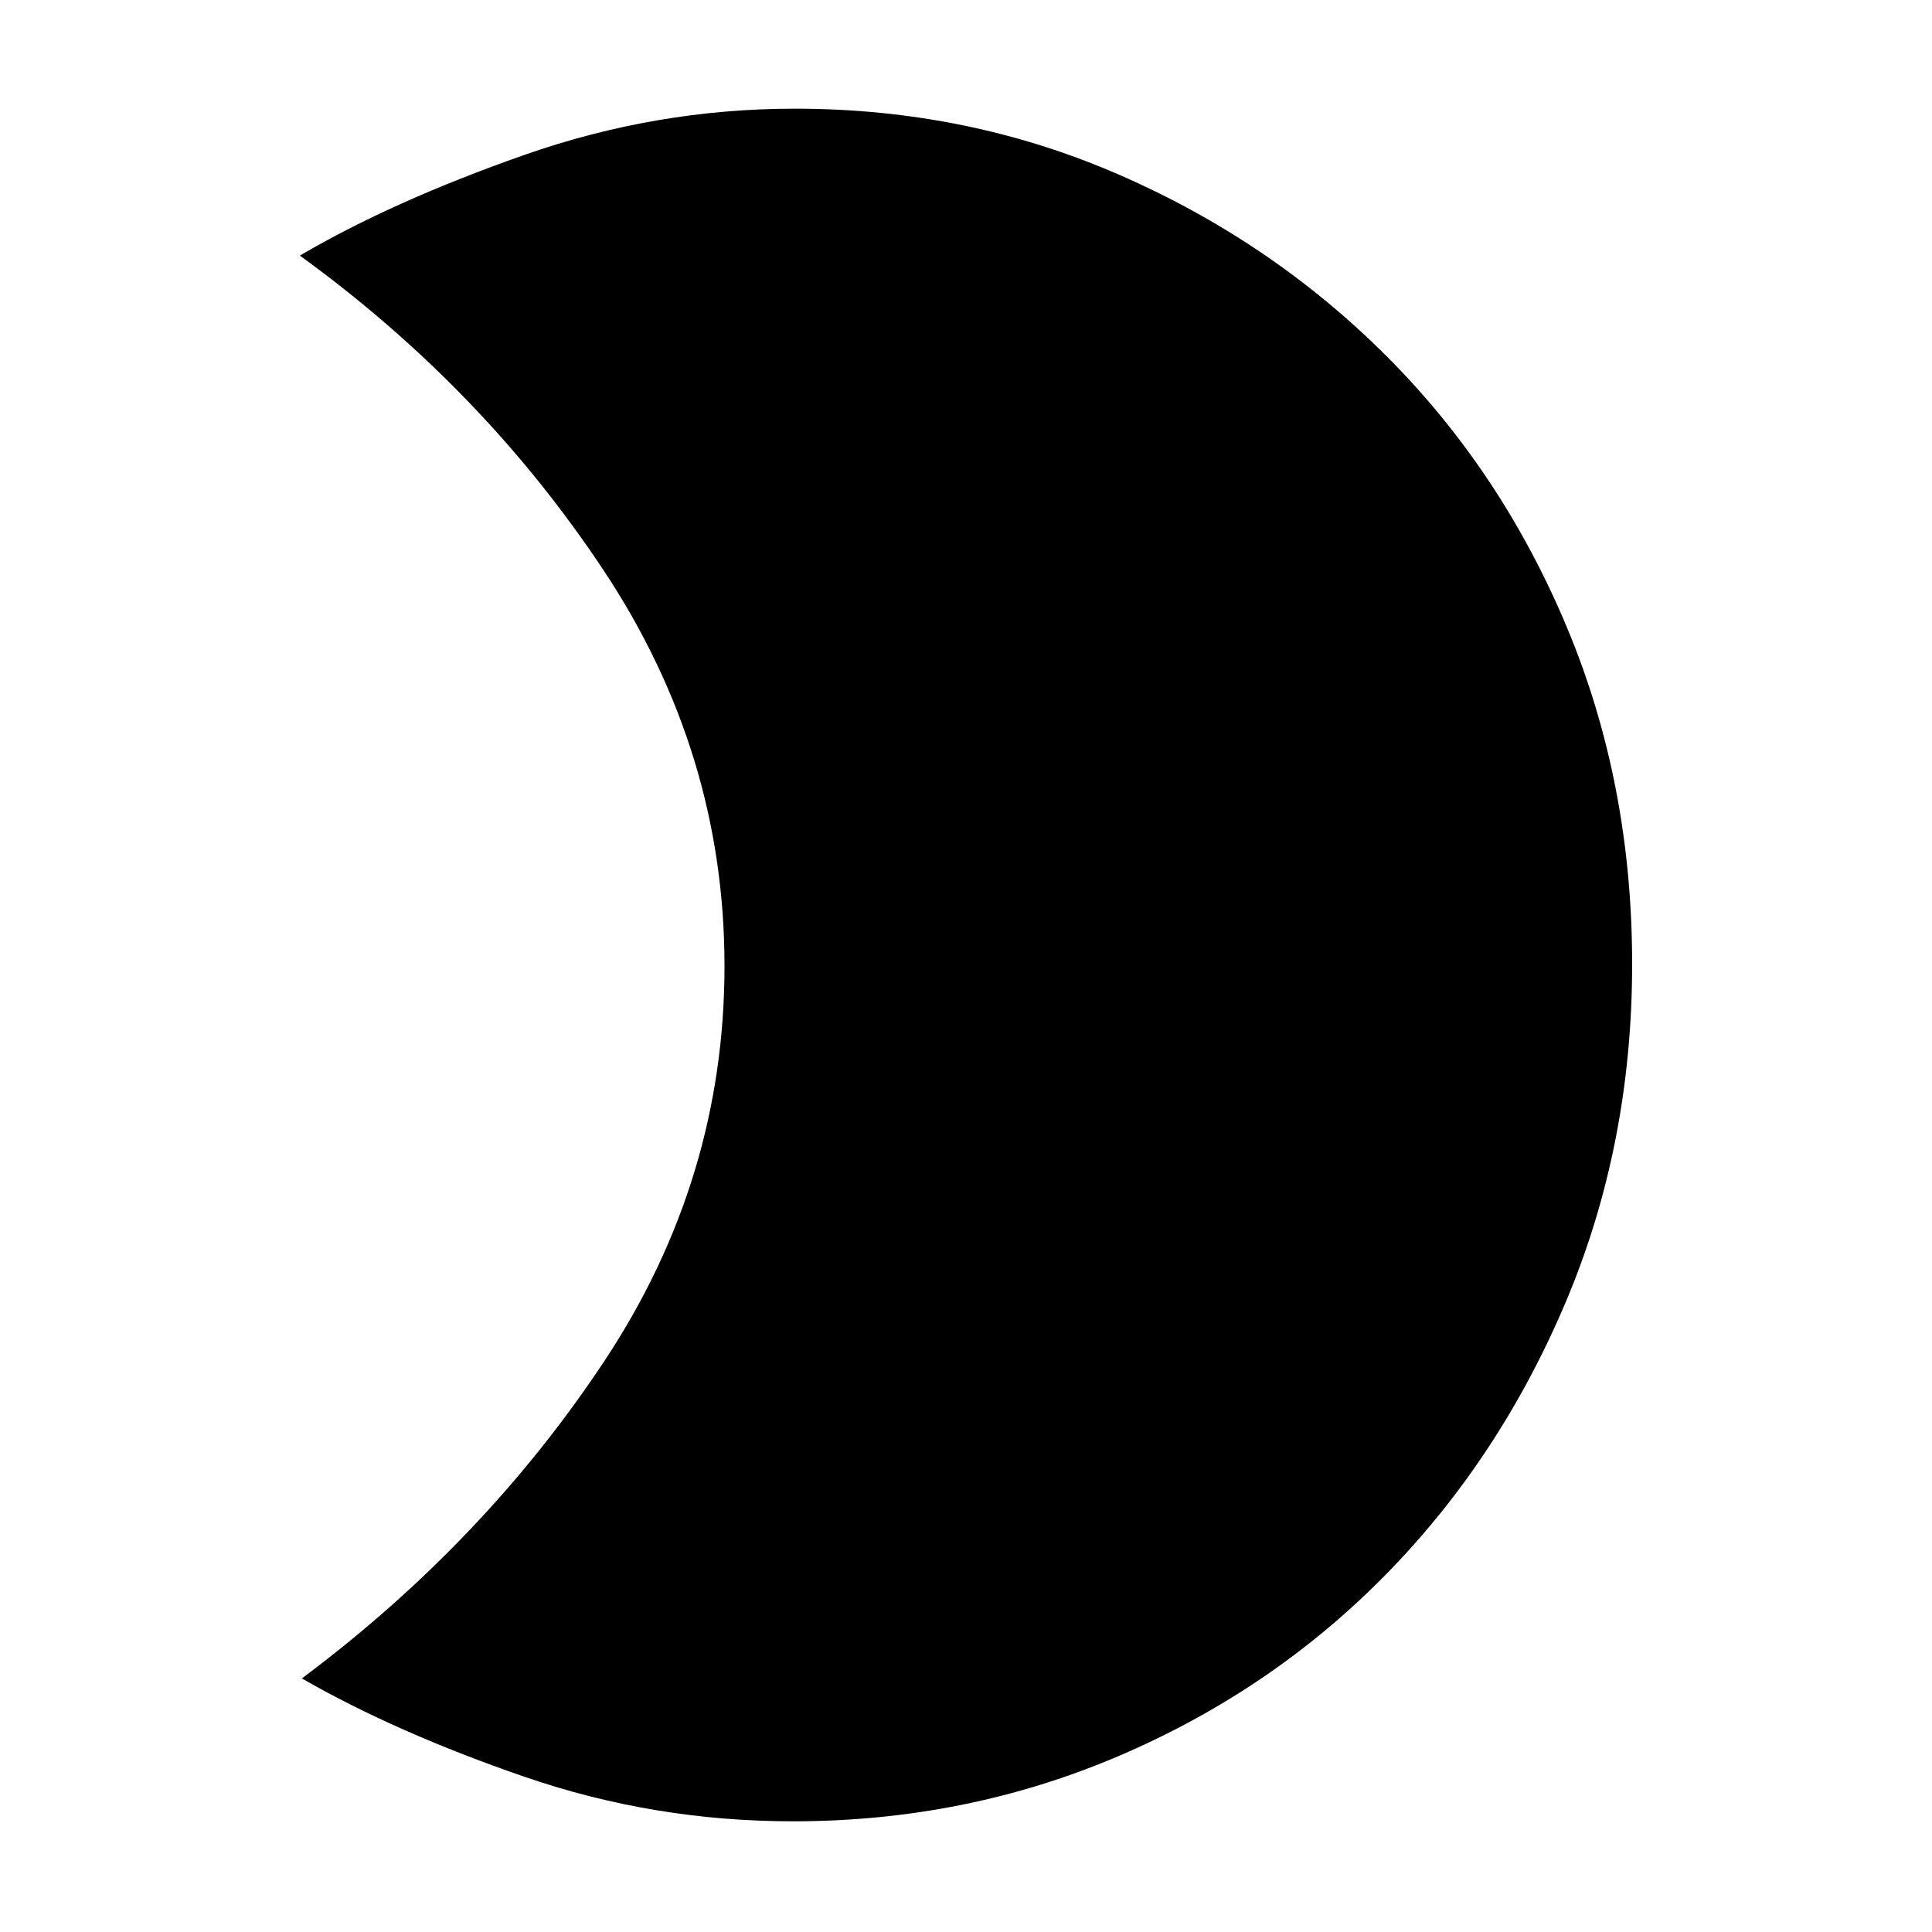 <svg xmlns="http://www.w3.org/2000/svg" width="48" height="48"><path d="M19.75 2.7q4.3 0 8.075 1.65Q31.6 6 34.45 8.85t4.475 6.725q1.625 3.875 1.625 8.375t-1.65 8.4q-1.65 3.9-4.475 6.775Q31.6 42 27.8 43.625t-8.1 1.625q-3.45 0-6.65-1.1T7.5 41.7q4.55-3.4 7.525-7.9Q18 29.3 18 24q0-5.3-3-9.825Q12 9.65 7.45 6.35q2.3-1.35 5.575-2.5Q16.3 2.7 19.75 2.7z"/></svg>